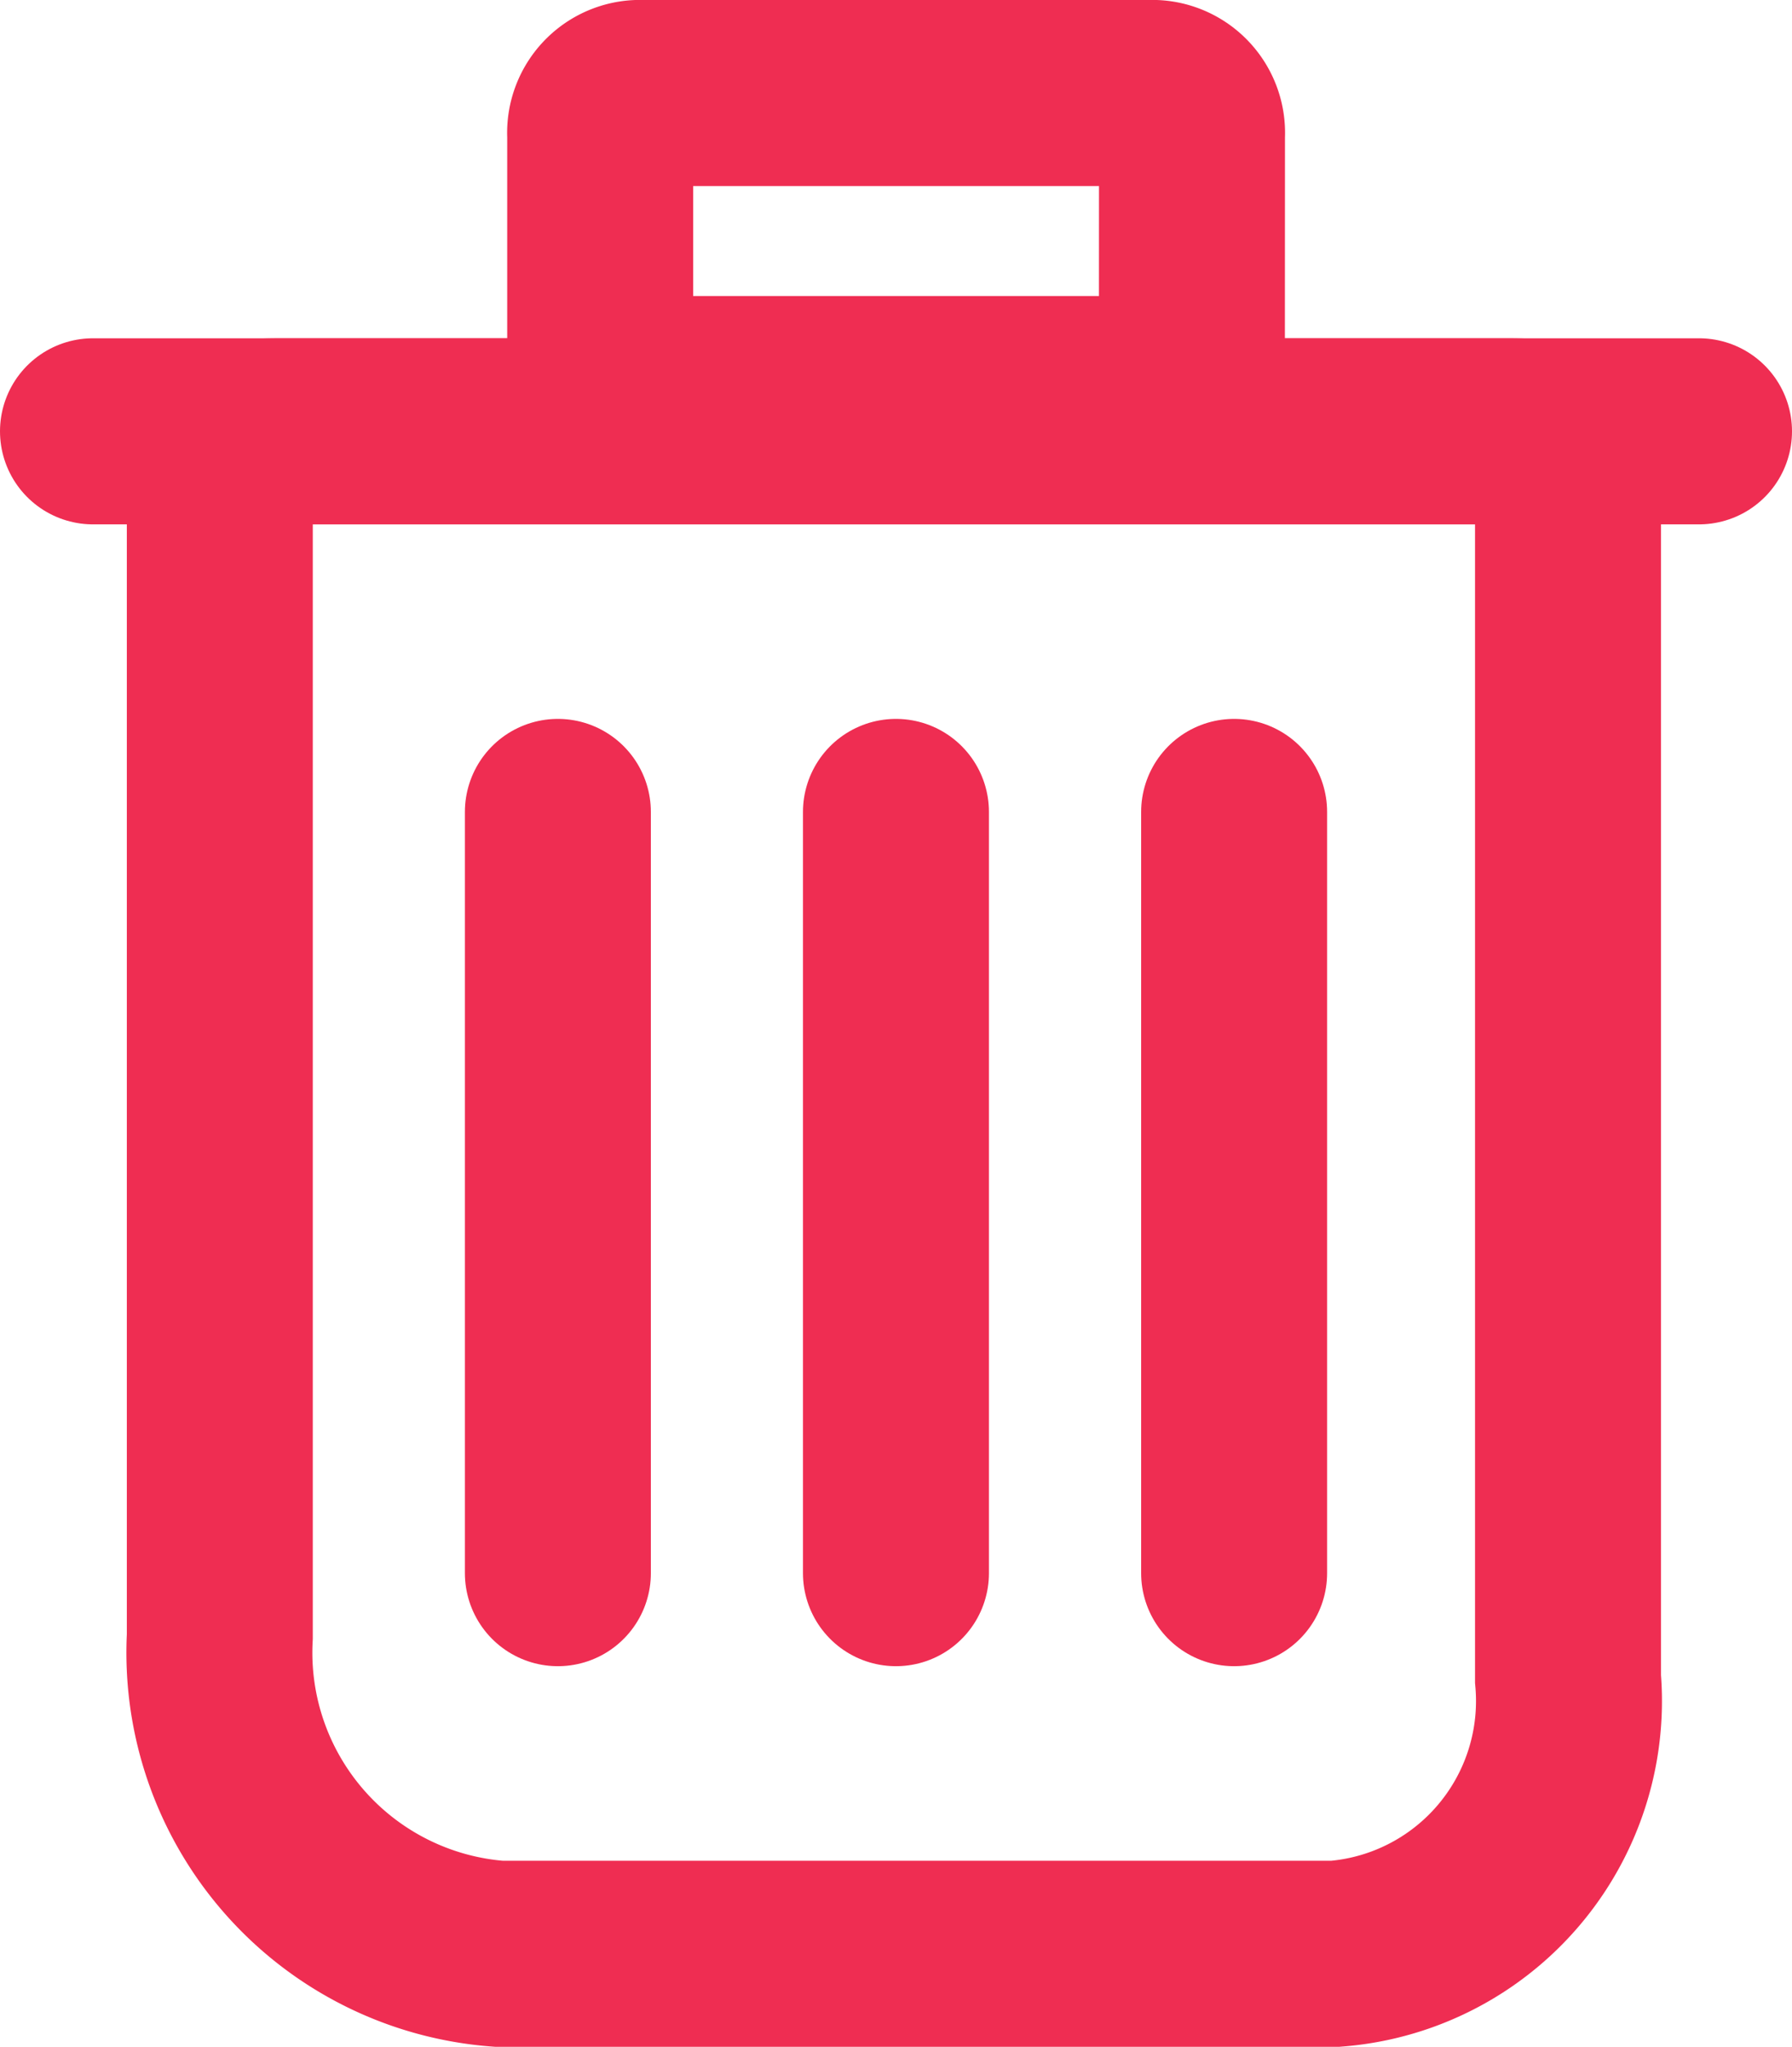 <svg xmlns="http://www.w3.org/2000/svg" viewBox="0 0 19.273 22"><defs><style>.a{fill:none;stroke:#ef2d52;stroke-linecap:round;stroke-miterlimit:10;stroke-width:2px;}</style></defs><g transform="translate(-1 -1)"><path class="a" d="M17,26.364H8a3.246,3.246,0,0,1-3-3.409V10.5c0-.5.227-.5.727-.5H18.773c.5,0,.727,0,.727.5V23.409A2.725,2.725,0,0,1,17,26.364Z" transform="translate(-1.636 -4.364)"/><line class="a" x2="17.273" transform="translate(2 5.636)"/><path class="a" d="M20.364,4.727a.429.429,0,0,1-.455.455H14.455A.429.429,0,0,1,14,4.727V2.455A.429.429,0,0,1,14.455,2h5.455a.429.429,0,0,1,.455.455Z" transform="translate(-6.545)"/><line class="a" y2="8.182" transform="translate(7 9.727)"/><line class="a" y2="8.182" transform="translate(10.636 9.727)"/><line class="a" y2="8.182" transform="translate(14.273 9.727)"/></g></svg>
